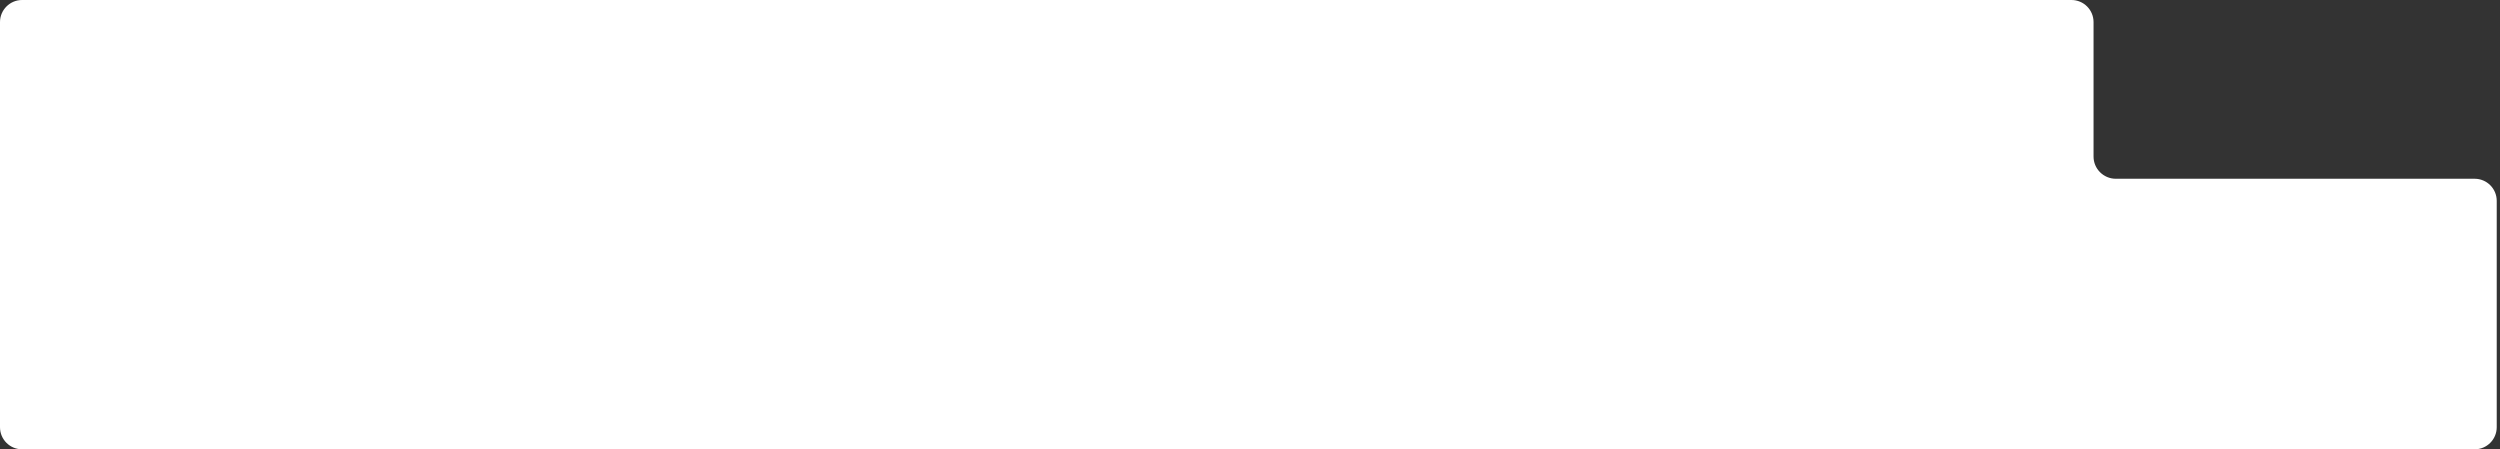 <svg width="434" height="78" viewBox="0 0 434 78" fill="none" xmlns="http://www.w3.org/2000/svg">
<rect x="0" y="0" width="434" height="78" fill="#333333" stroke="none"/>
<path d="M363.44 27.183V3.835C363.44 1.707 361.719 0 359.605 0H3.835C1.721 0 0 1.721 0 3.835V31.018V41.412V74.165C0 76.293 1.721 78 3.835 78H429.596C431.724 78 433.431 76.279 433.431 74.165V34.867C433.431 32.739 431.71 31.032 429.596 31.032H367.275C365.161 31.018 363.44 29.297 363.44 27.183Z" fill="white"/>
</svg>
